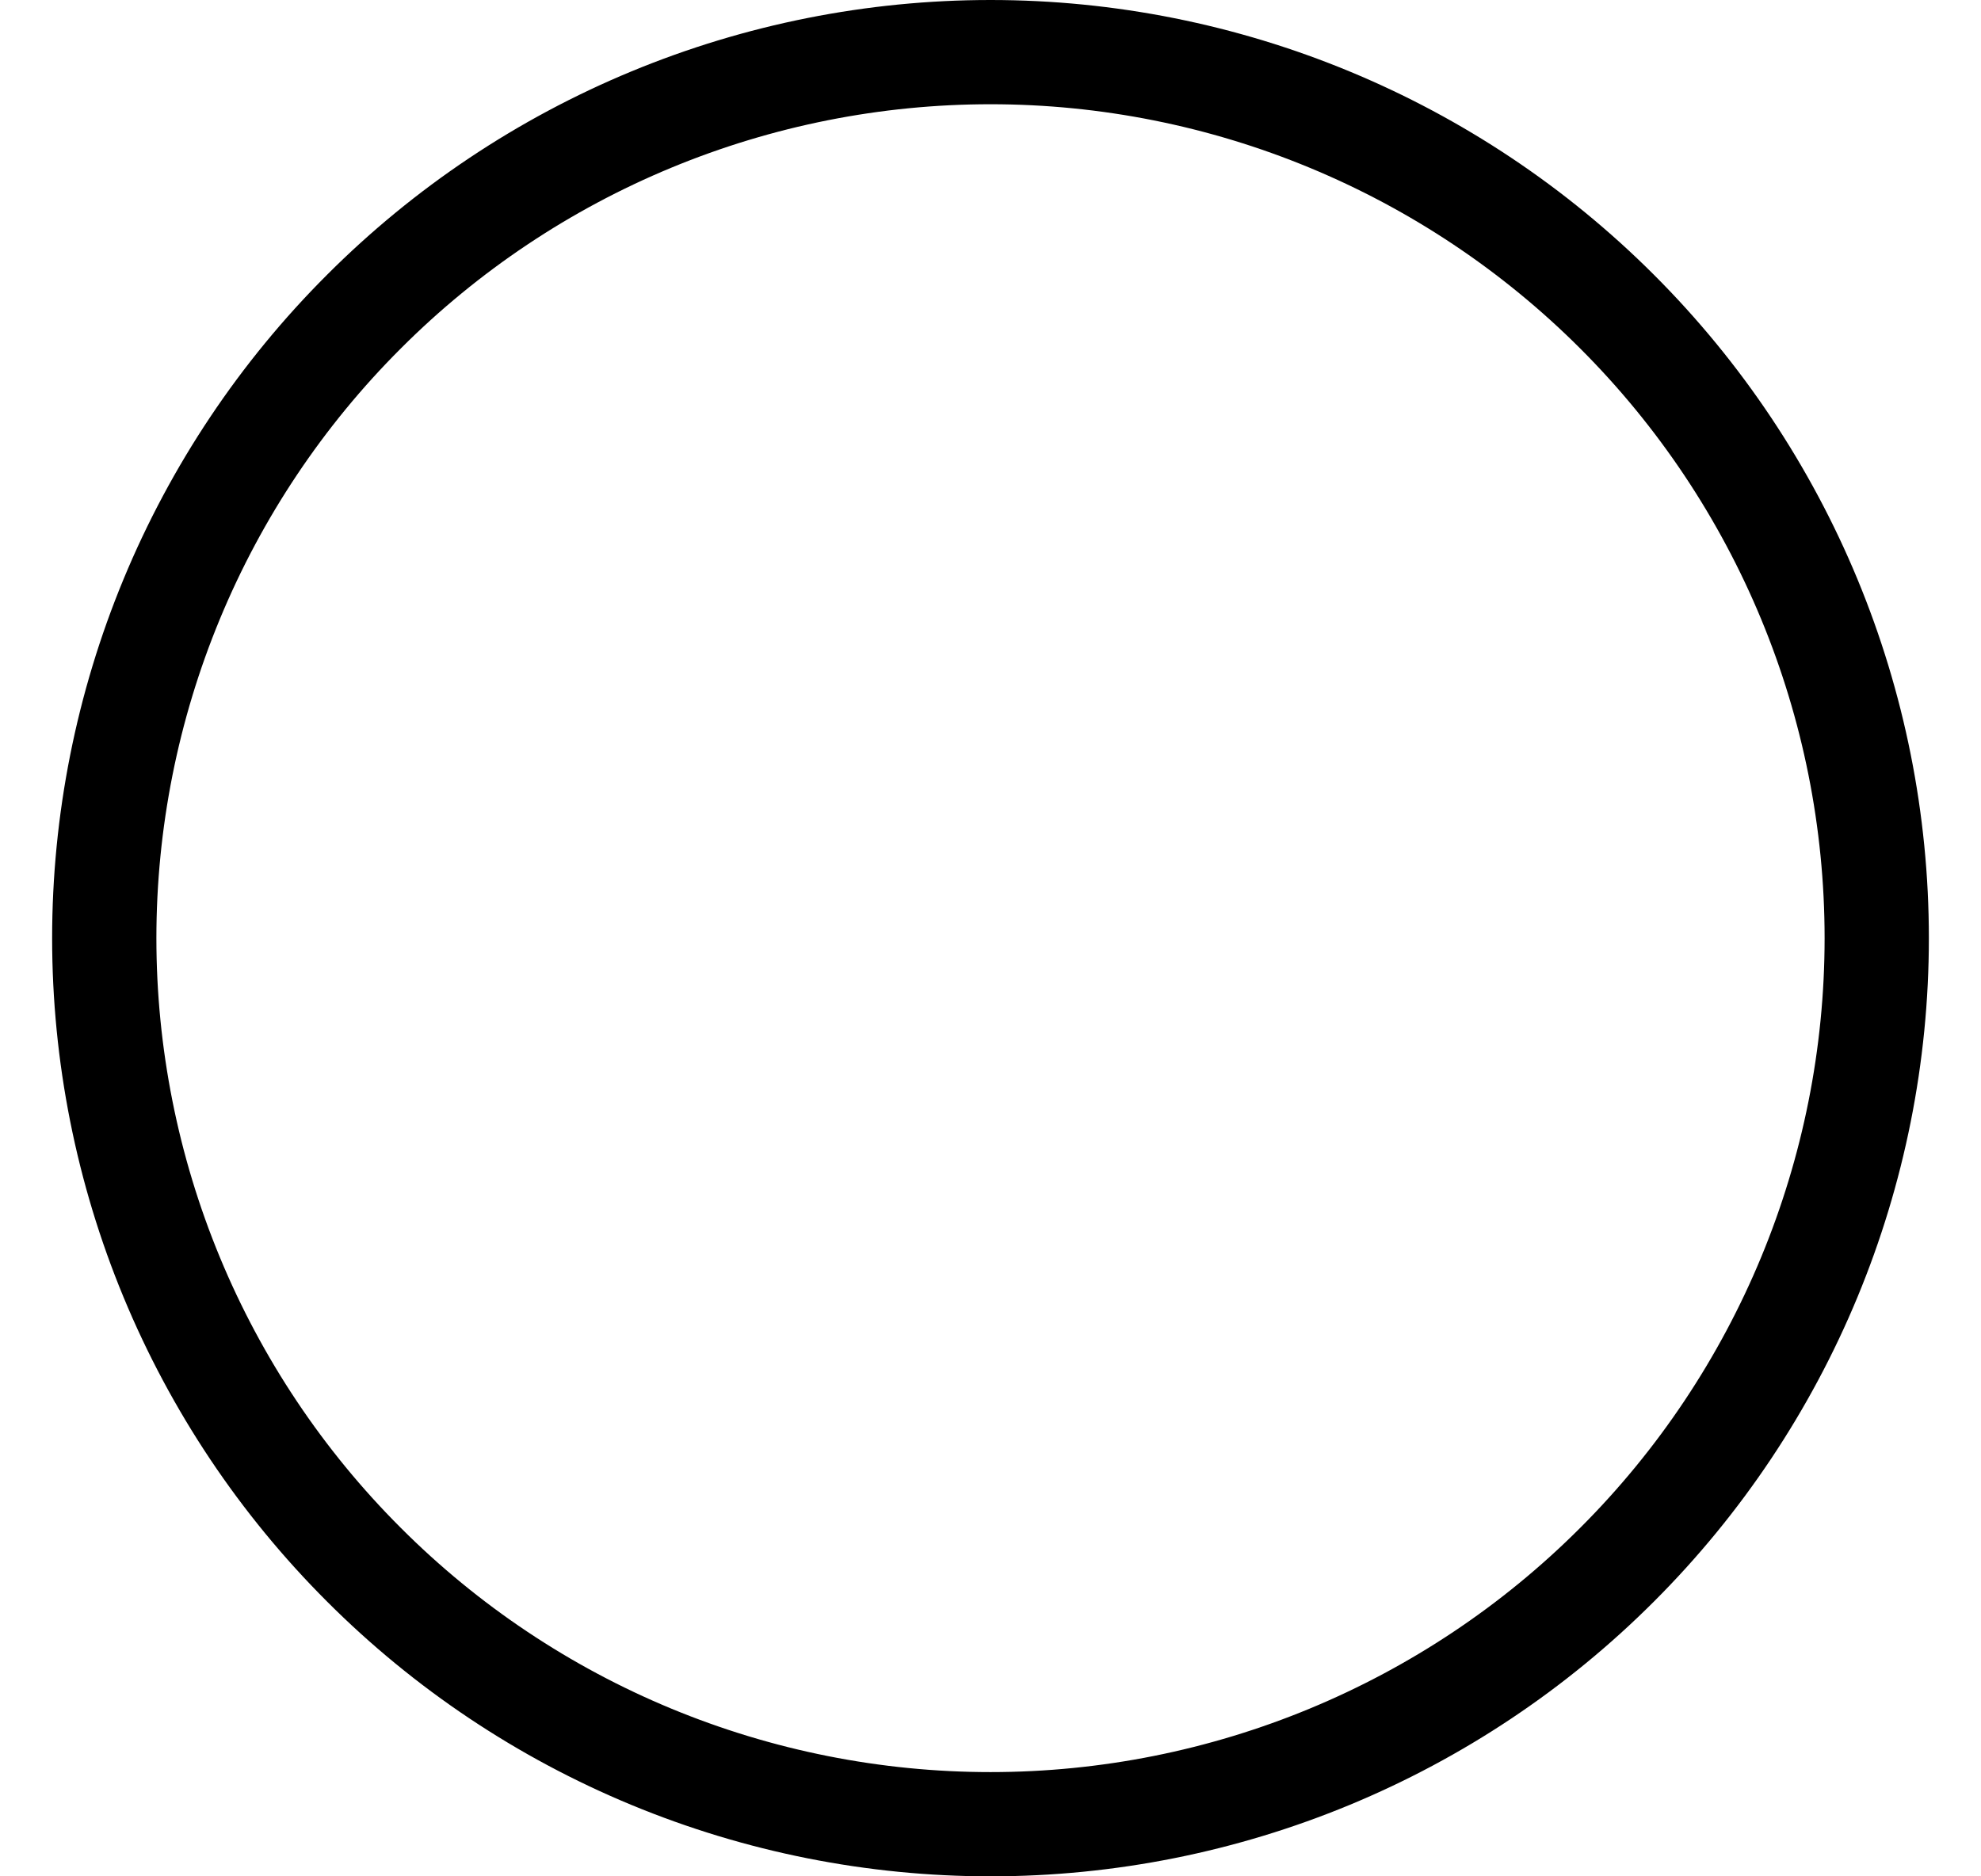 <svg width="19" height="18" viewBox="0 0 19 18" fill="none" xmlns="http://www.w3.org/2000/svg">
    <path
        d="M9.5 17.5C8.384 17.5 7.278 17.28 6.247 16.853C5.216 16.426 4.279 15.8 3.49 15.01C2.7 14.221 2.074 13.284 1.647 12.253C1.22 11.222 1 10.116 1 9C1 7.884 1.22 6.778 1.647 5.747C2.074 4.716 2.7 3.779 3.49 2.99C4.279 2.2 5.216 1.574 6.247 1.147C7.278 0.72 8.384 0.5 9.5 0.5C11.754 0.5 13.916 1.396 15.51 2.99C17.105 4.584 18 6.746 18 9C18 11.254 17.105 13.416 15.51 15.01C13.916 16.605 11.754 17.5 9.5 17.5Z"
        stroke="black" />
</svg>